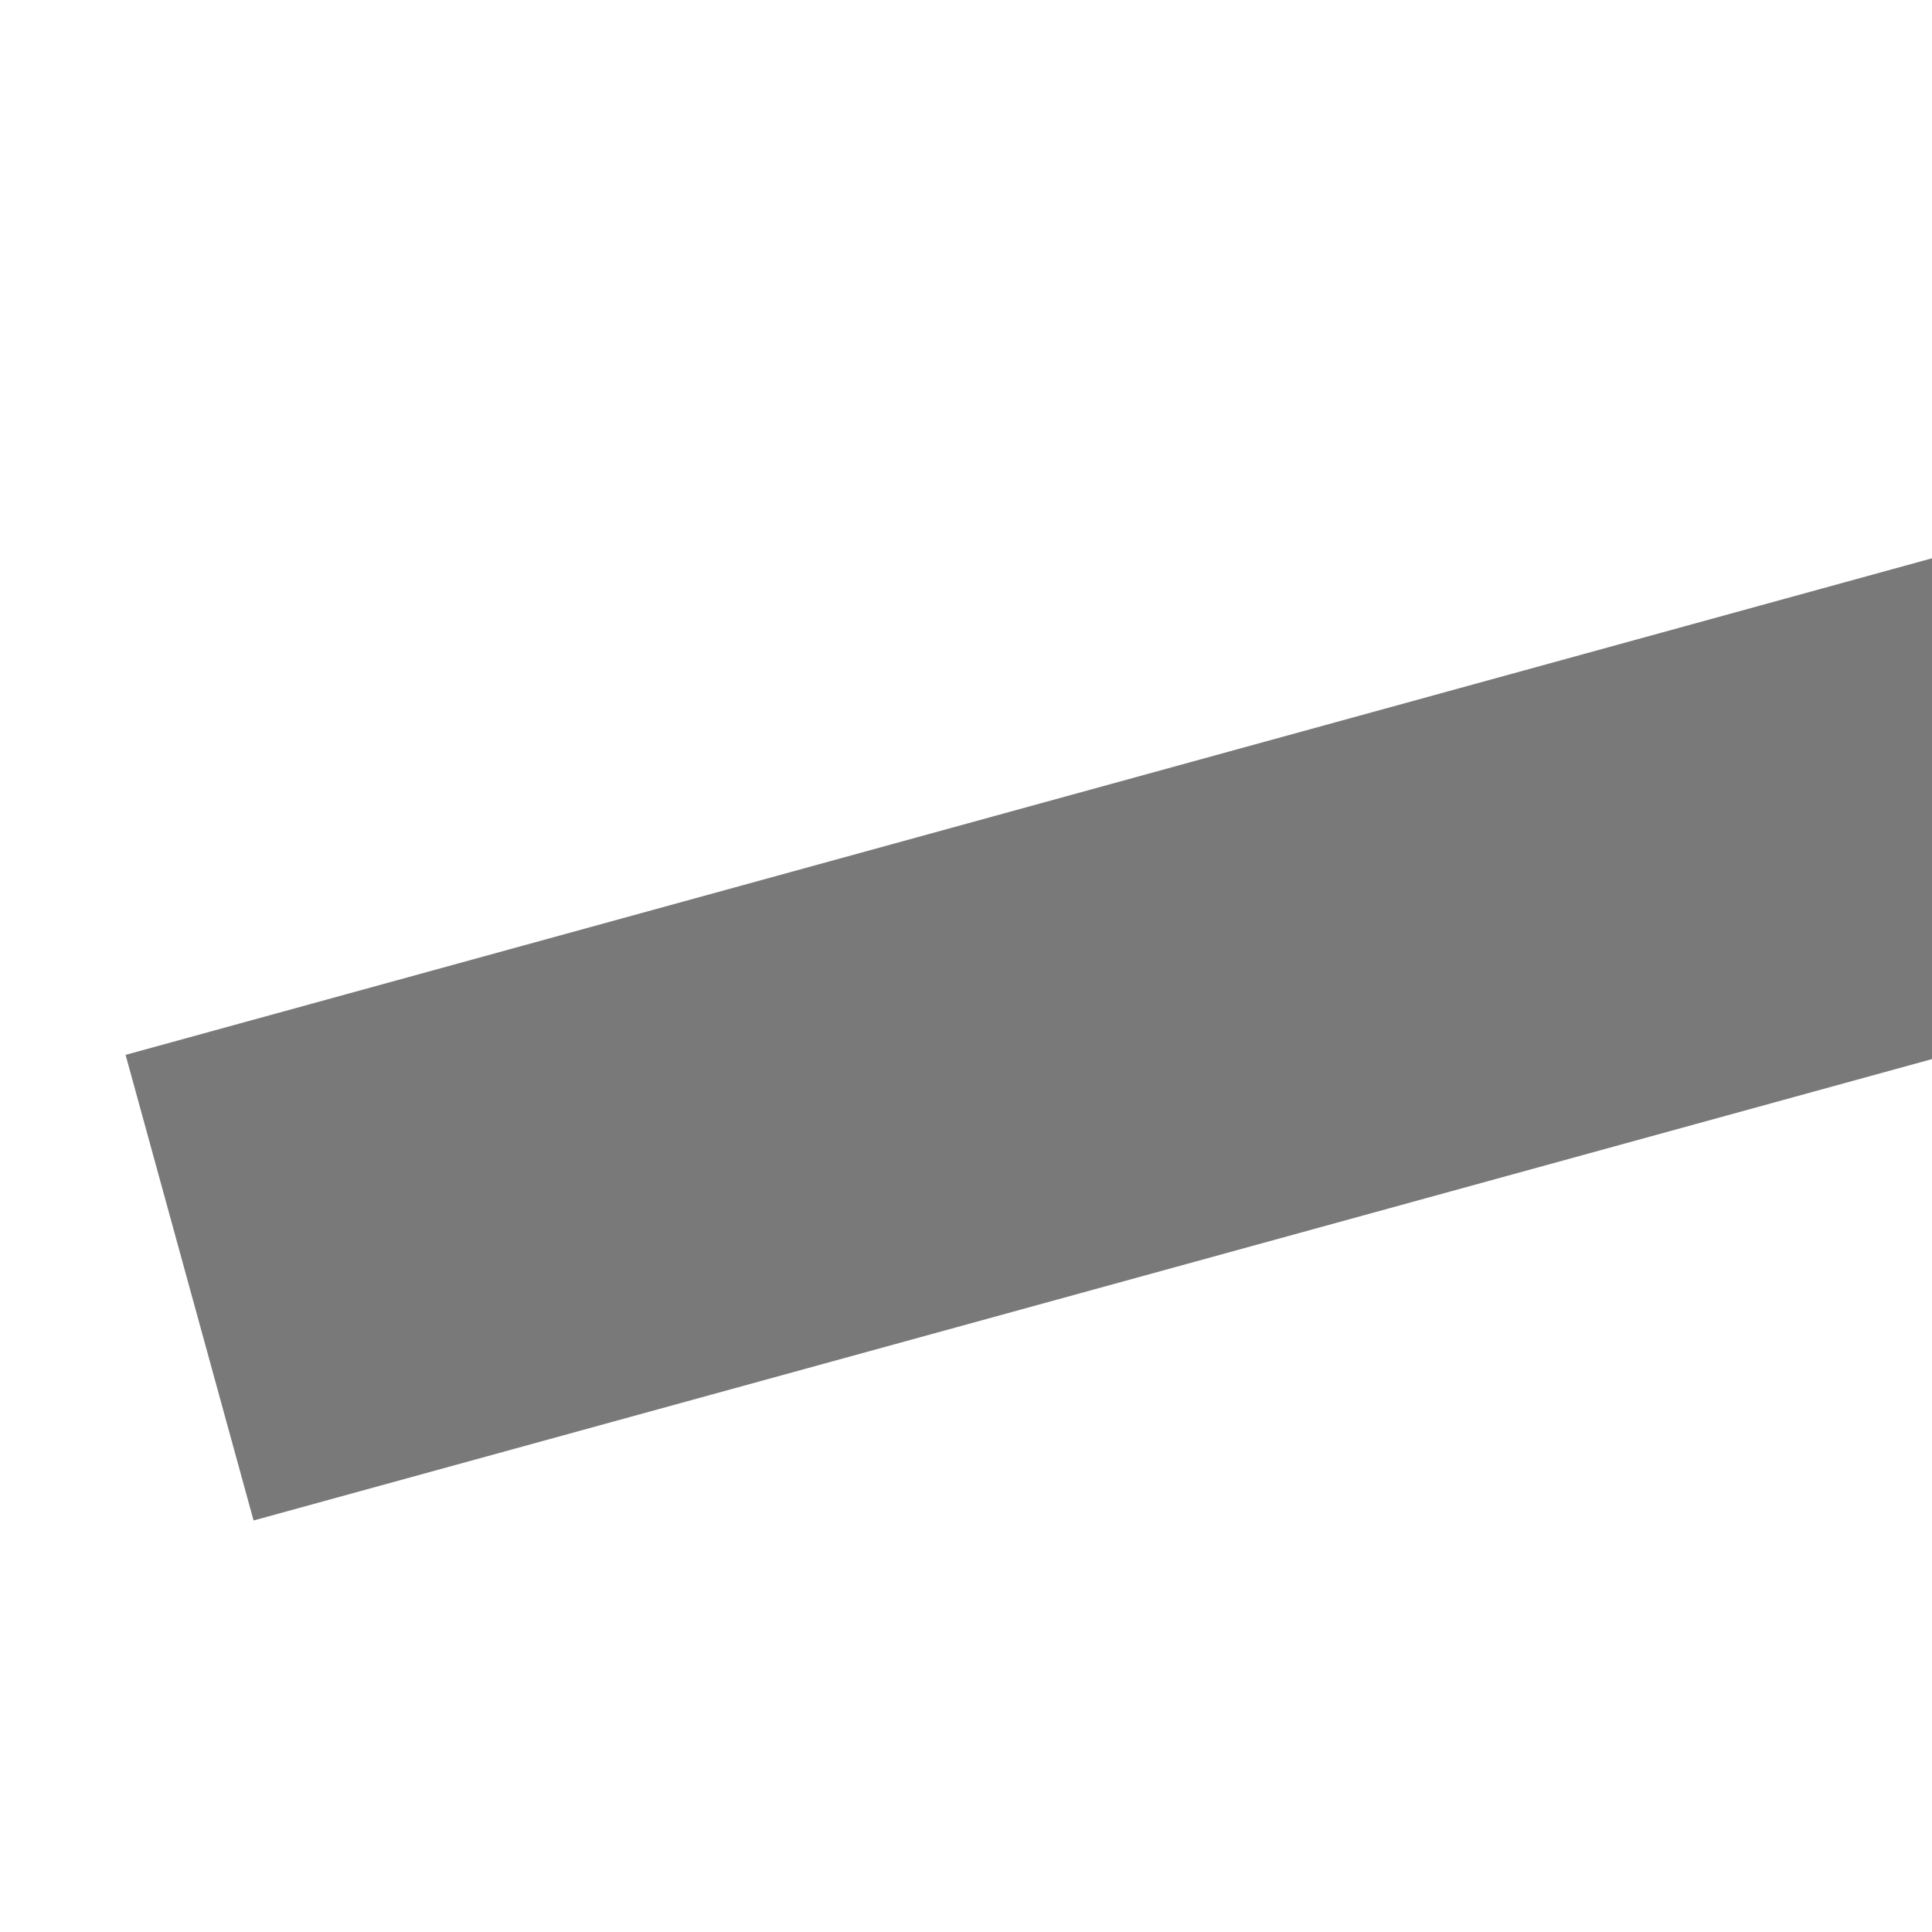﻿<?xml version="1.0" encoding="utf-8"?>
<svg version="1.1" xmlns:xlink="http://www.w3.org/1999/xlink" width="4px" height="4px" preserveAspectRatio="xMinYMid meet" viewBox="460 1859  4 2" xmlns="http://www.w3.org/2000/svg">
  <path d="M 465 1841.2  L 459 1847.5  L 465 1853.8  L 465 1841.2  Z " fill-rule="nonzero" fill="#797979" stroke="none" transform="matrix(-0.964 0.265 -0.265 -0.964 1483.072 3495.111 )" />
  <path d="M 464 1847.5  L 553 1847.5  " stroke-width="1" stroke="#797979" fill="none" transform="matrix(-0.964 0.265 -0.265 -0.964 1483.072 3495.111 )" />
</svg>